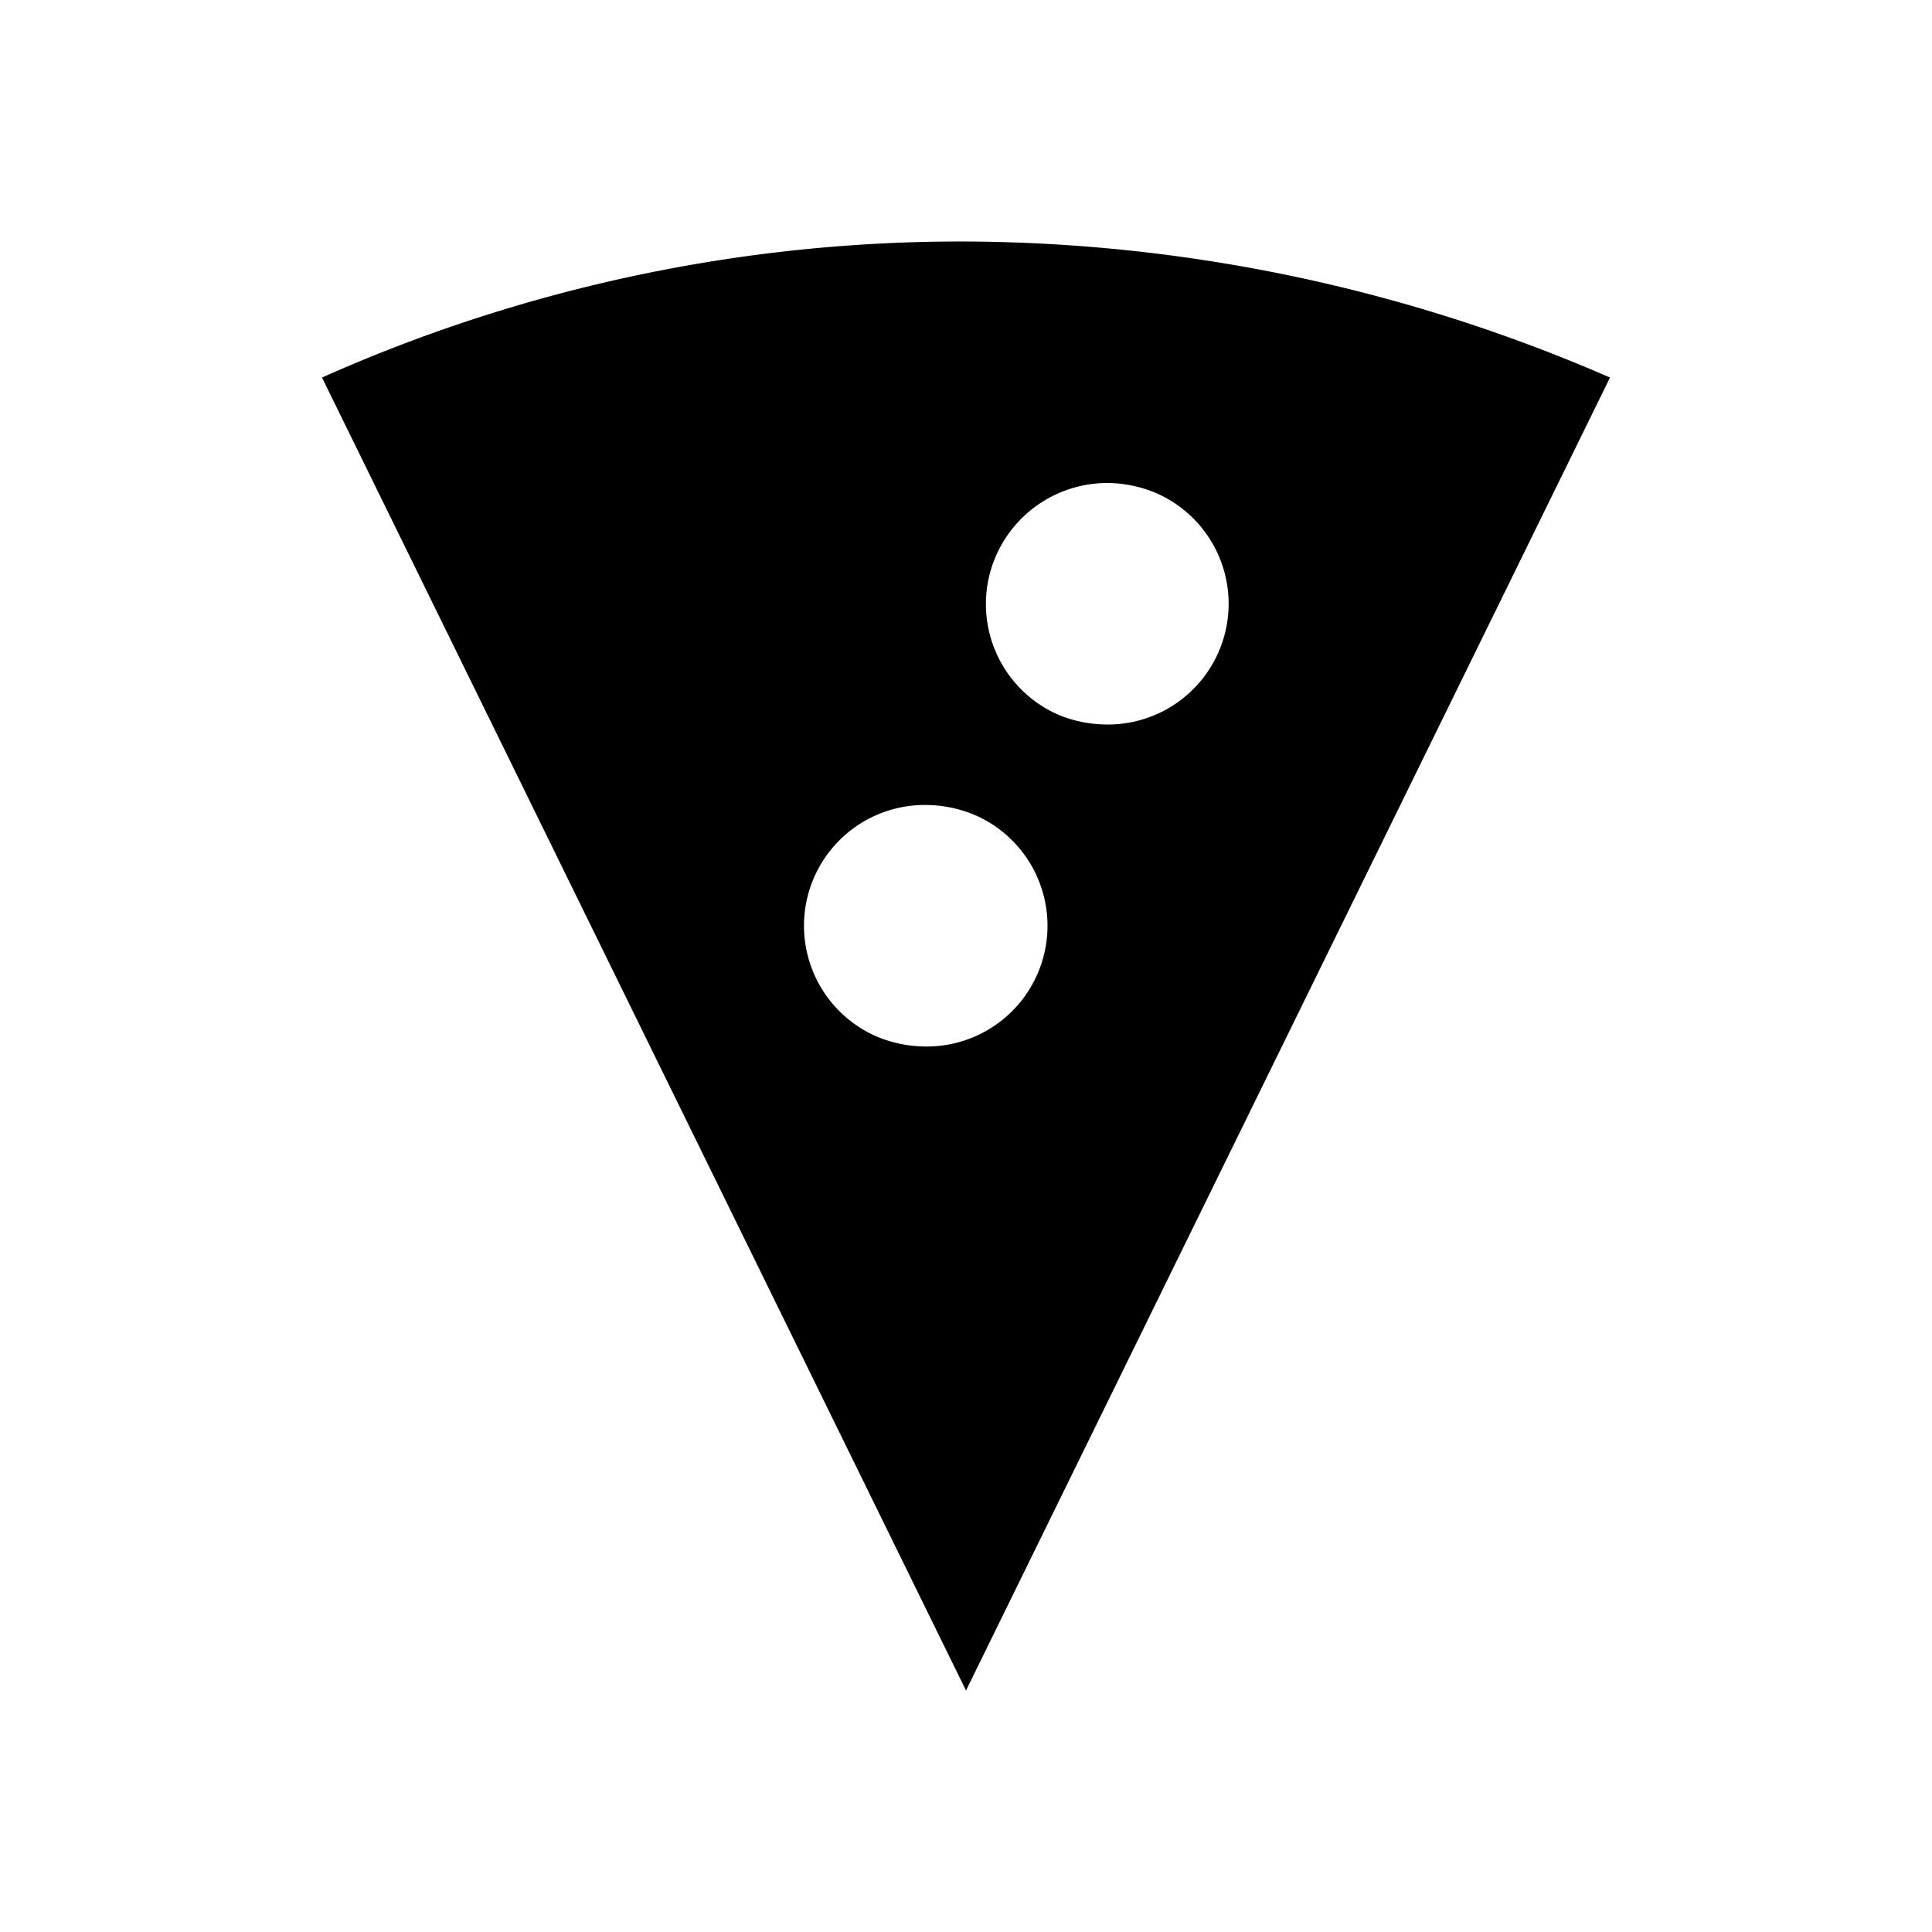 <svg id="Layer_1" data-name="Layer 1" xmlns="http://www.w3.org/2000/svg" viewBox="0 0 24 24"><title>Local Pizza</title><path d="M12,21,20,4.69A20.24,20.24,0,0,0,12,3,19.46,19.46,0,0,0,4,4.69Zm.37-14.09A1.51,1.51,0,0,1,13.76,6a1.59,1.59,0,0,1,.59.12A1.5,1.5,0,0,1,13.74,9a1.59,1.59,0,0,1-.59-.12A1.5,1.5,0,0,1,12.37,6.91ZM11.51,10a1.59,1.59,0,0,1,.59.12A1.5,1.5,0,0,1,11.49,13a1.59,1.59,0,0,1-.59-.12A1.5,1.5,0,0,1,11.51,10Z"/></svg>